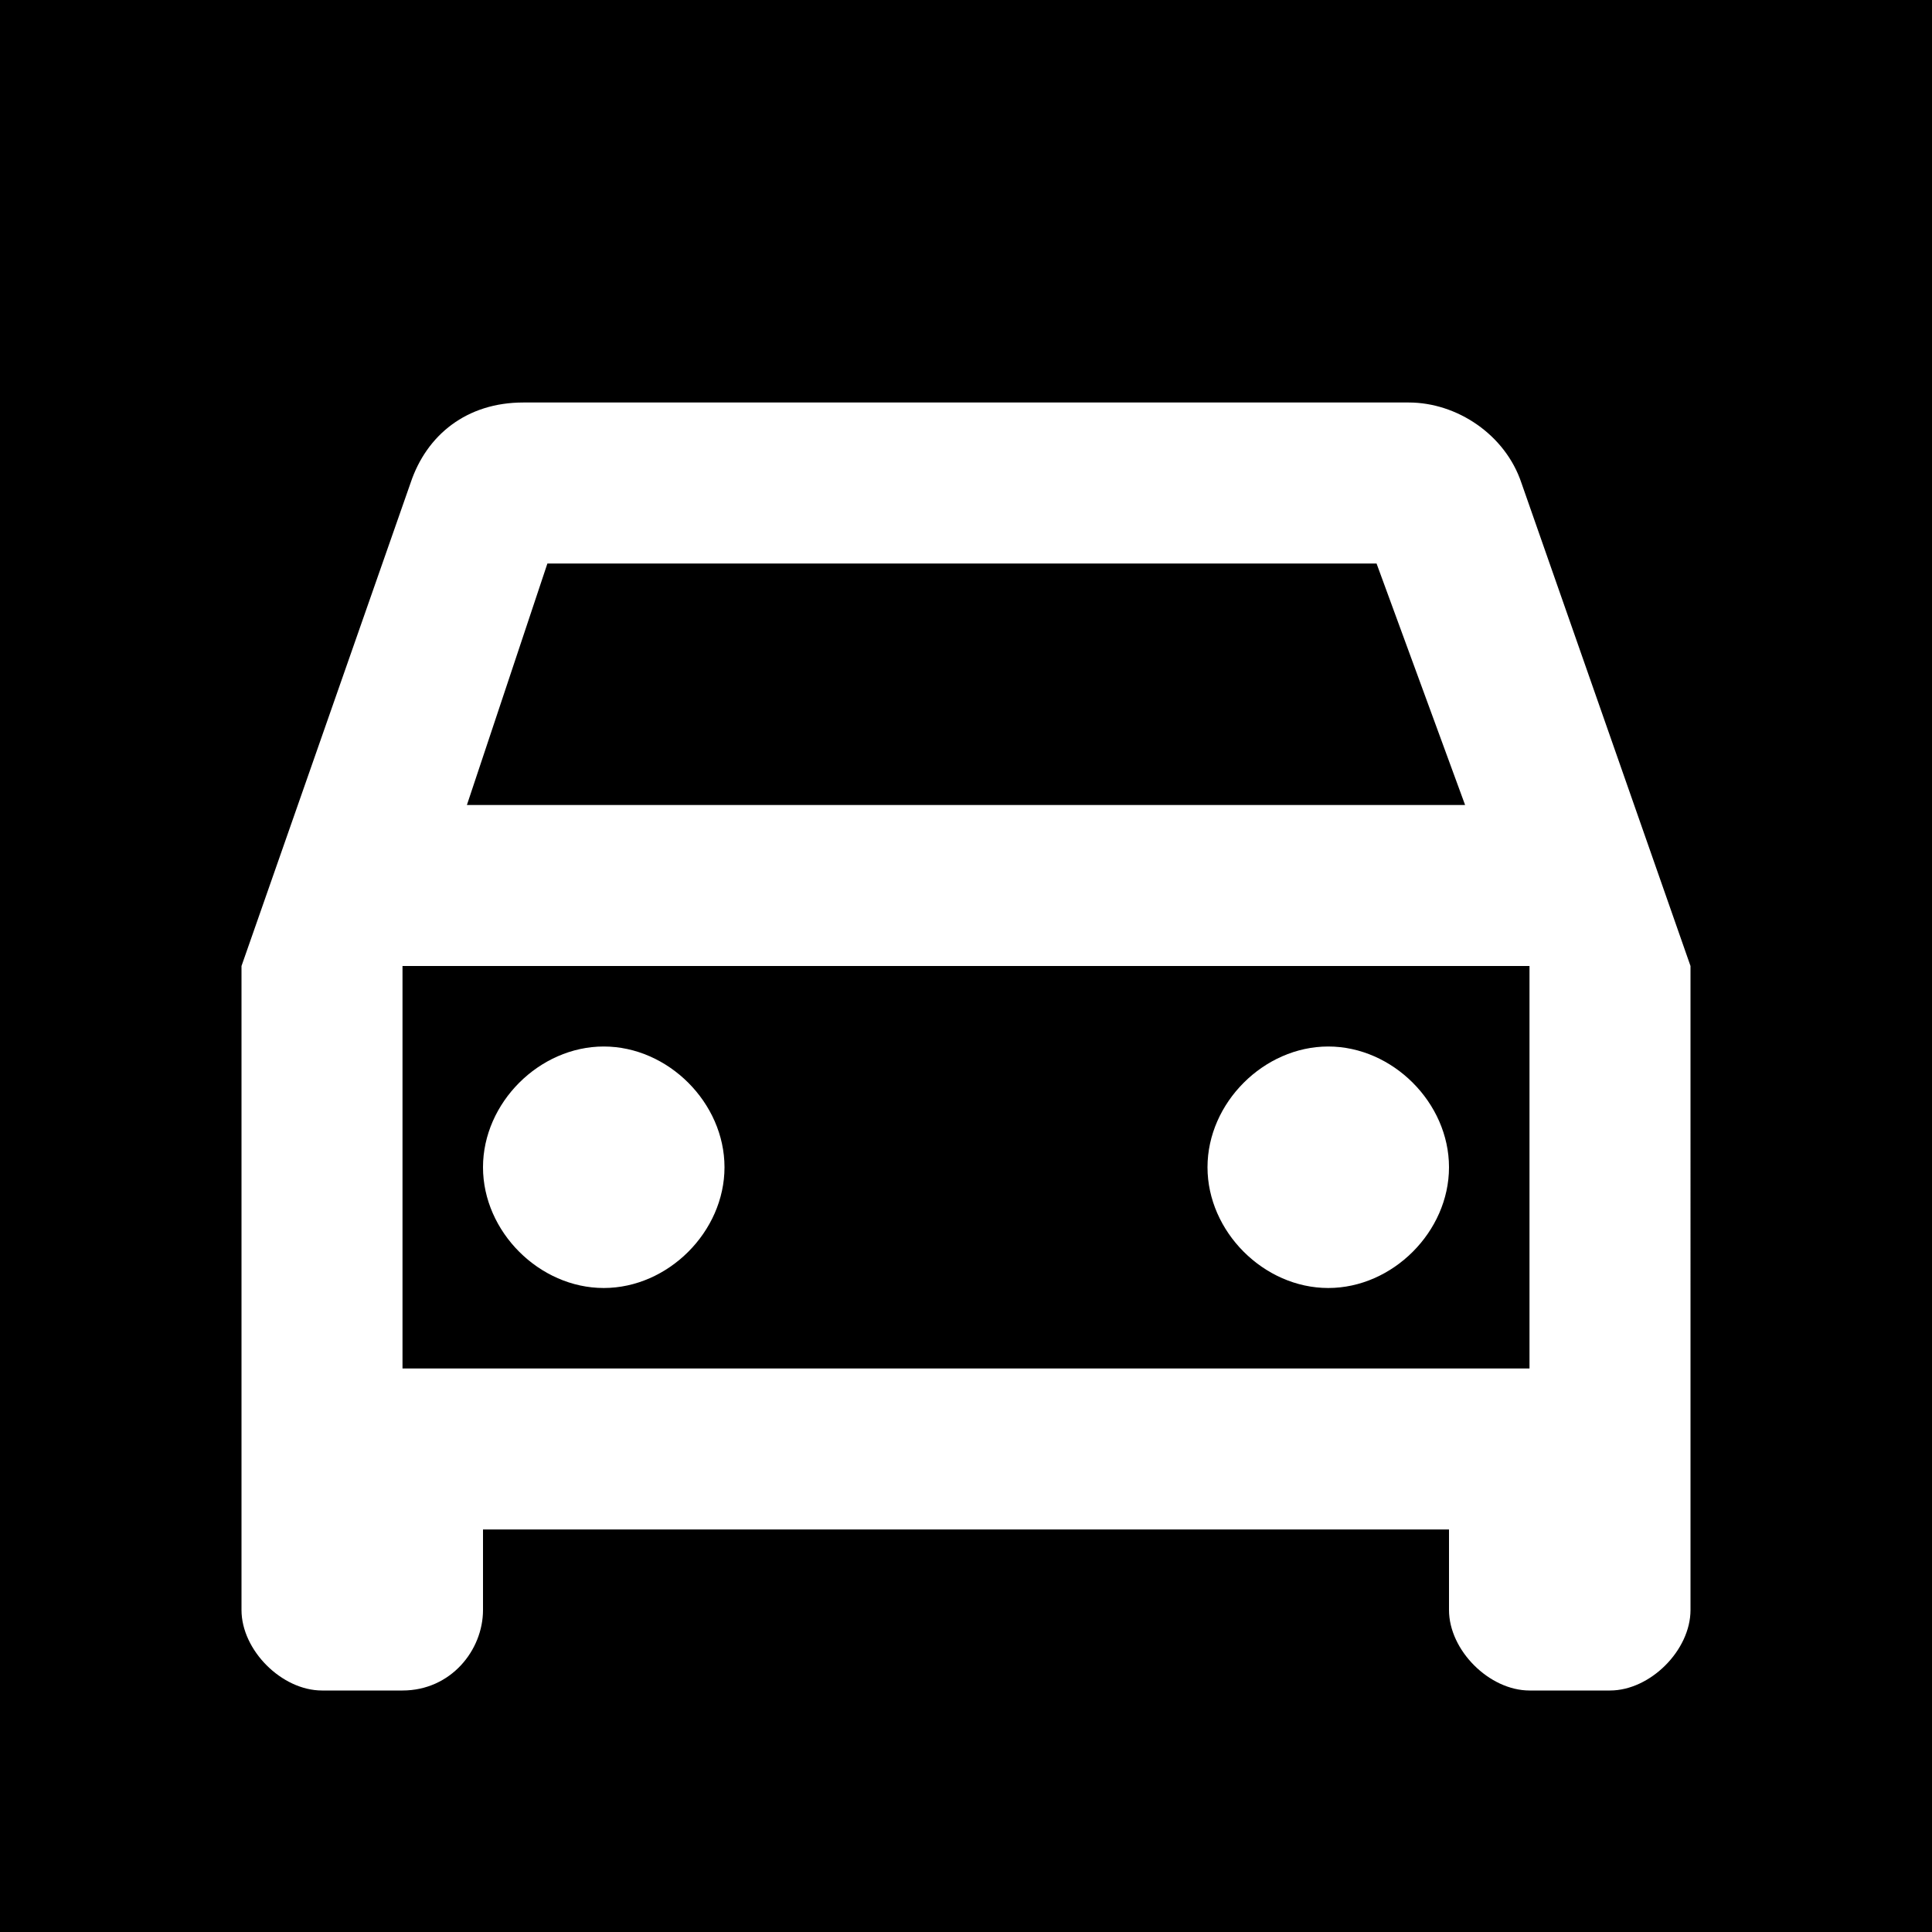 <?xml version="1.0" encoding="utf-8"?>
<!-- Generator: Adobe Illustrator 25.4.1, SVG Export Plug-In . SVG Version: 6.00 Build 0)  -->
<svg version="1.1" id="Layer_1" xmlns="http://www.w3.org/2000/svg" xmlns:xlink="http://www.w3.org/1999/xlink" x="0px" y="0px"
	 viewBox="0 0 24 24" style="enable-background:new 0 0 24 24;" xml:space="preserve">
<path d="M18.2,10H5.8l1-3h10.3L18.2,10z M5,12h14v5H5V12z M15,14.5c0,0.8,0.7,1.5,1.5,1.5s1.5-0.7,1.5-1.5S17.3,13,16.5,13
	S15,13.7,15,14.5z M6,14.5C6,15.3,6.7,16,7.5,16S9,15.3,9,14.5S8.3,13,7.5,13S6,13.7,6,14.5z M24,0v24H0V0H24z M21,12l-2.1-6
	c-0.2-0.6-0.8-1-1.4-1h-11C5.8,5,5.3,5.4,5.1,6L3,12v8c0,0.5,0.5,1,1,1h1c0.6,0,1-0.5,1-1v-1h12v1c0,0.5,0.5,1,1,1h1
	c0.5,0,1-0.5,1-1V12z"/>
</svg>
